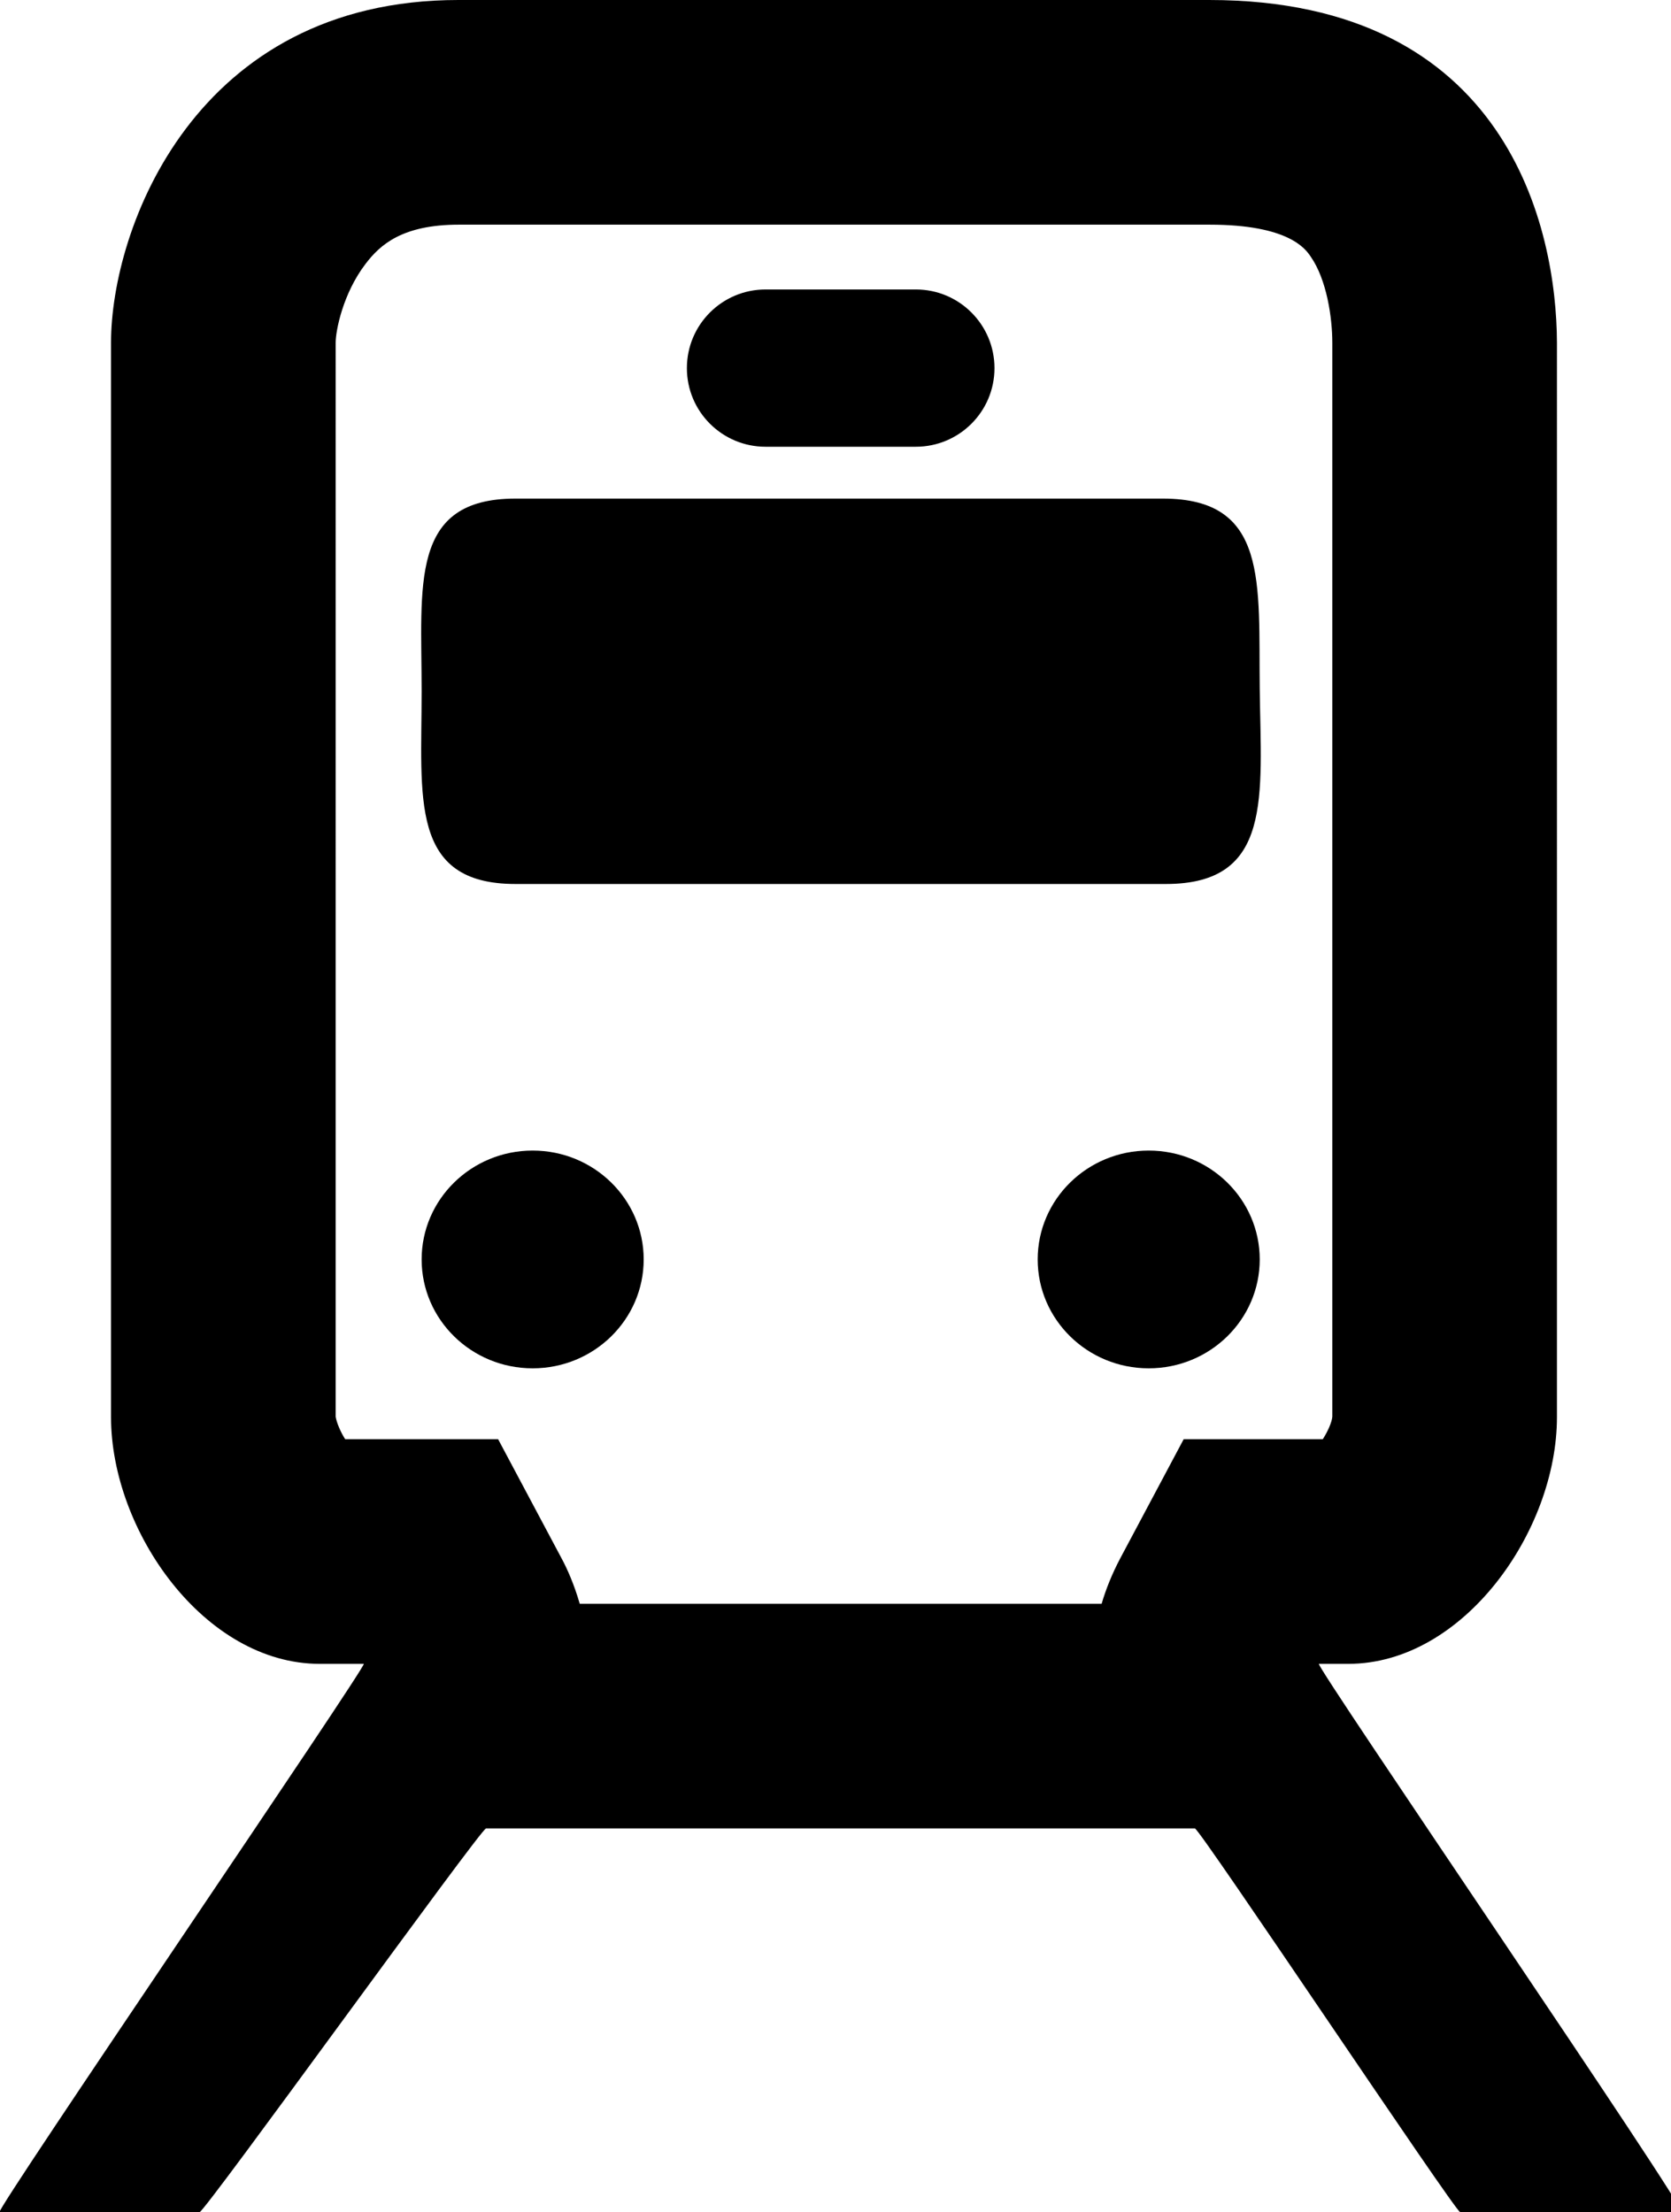 <?xml version="1.0" encoding="utf-8"?>
<!-- Generator: Adobe Illustrator 22.0.1, SVG Export Plug-In . SVG Version: 6.00 Build 0)  -->
<svg version="1.1" id="Layer_1" xmlns="http://www.w3.org/2000/svg" xmlns:xlink="http://www.w3.org/1999/xlink" x="0px" y="0px"
	 viewBox="0 0 386.8 512" style="enable-background:new 0 0 386.8 512;" xml:space="preserve">
<style type="text/css">
	.st0{fill-rule:evenodd;clip-rule:evenodd;}
</style>
<g>
	<g>
		<path class="st0" d="M265.9,266.3c-14.2,0-25.7,11.3-25.7,25.2c0,13.9,11.5,25.2,25.7,25.2c14.2,0,25.7-11.3,25.7-25.2
			C291.6,277.6,280.1,266.3,265.9,266.3z M177.2,103.4H212c10,0,18.2-8.1,18.2-18.2v0c0-10-8.1-18.2-18.2-18.2h-34.8
			c-10,0-18.2,8.1-18.2,18.2v0C159,95.3,167.2,103.4,177.2,103.4z M123.3,266.3c-14.2,0-25.7,11.3-25.7,25.2
			c0,13.9,11.5,25.2,25.7,25.2c14.2,0,25.7-11.3,25.7-25.2C149,277.6,137.5,266.3,123.3,266.3z M269.2,115.4H119.3
			c-24.6,0-21.7,20-21.7,44.6c0,24.6-2.9,44.6,21.7,44.6h150.6c24.8,0,22-20.3,21.7-45.1C291.3,134.9,293.7,115.4,269.2,115.4z
			 M305.3,385.1c4.3,0,6.8,0,6.8,0c26.7,0,48.3-30.8,48.3-57.1V79.3C360.3,53,349.1,0,279.9,0H106.1c-61,0-80.4,53-80.4,79.3V328
			c0,26.3,21.6,57.1,48.3,57.1c0,0,3.7,0,10.2,0C85.3,385.1-1.4,512-0.1,512c7.9,0,24.4,0,46.3,0c1.2,0,65.1-88.8,66.3-88.8
			c72.8,0,86.5,0,164.1,0c1.1,0,60.3,88.8,61.4,88.8c23.7,0,41.9,0,51.2,0C391,512,304.1,385.1,305.3,385.1z M274,333.1l-14.7,27.6
			c-1.9,3.6-3.3,7.1-4.3,10.5H134.2c-1.3-4.5-2.9-8.1-4.2-10.5l-14.7-27.6H84.2h-4.3c-1.1-1.7-2-3.9-2.2-5.2V79.3
			c0-2.8,1.7-11.4,6.9-18.2c3.4-4.5,8.6-9.1,21.6-9.1h173.8c18.3,0,22.2,5.6,23.4,7.4c3.7,5.3,5,14.1,5,19.9v248.6
			c-0.1,1.3-1.1,3.5-2.2,5.2h-0.9L274,333.1z"/>
	</g>
</g>
</svg>
